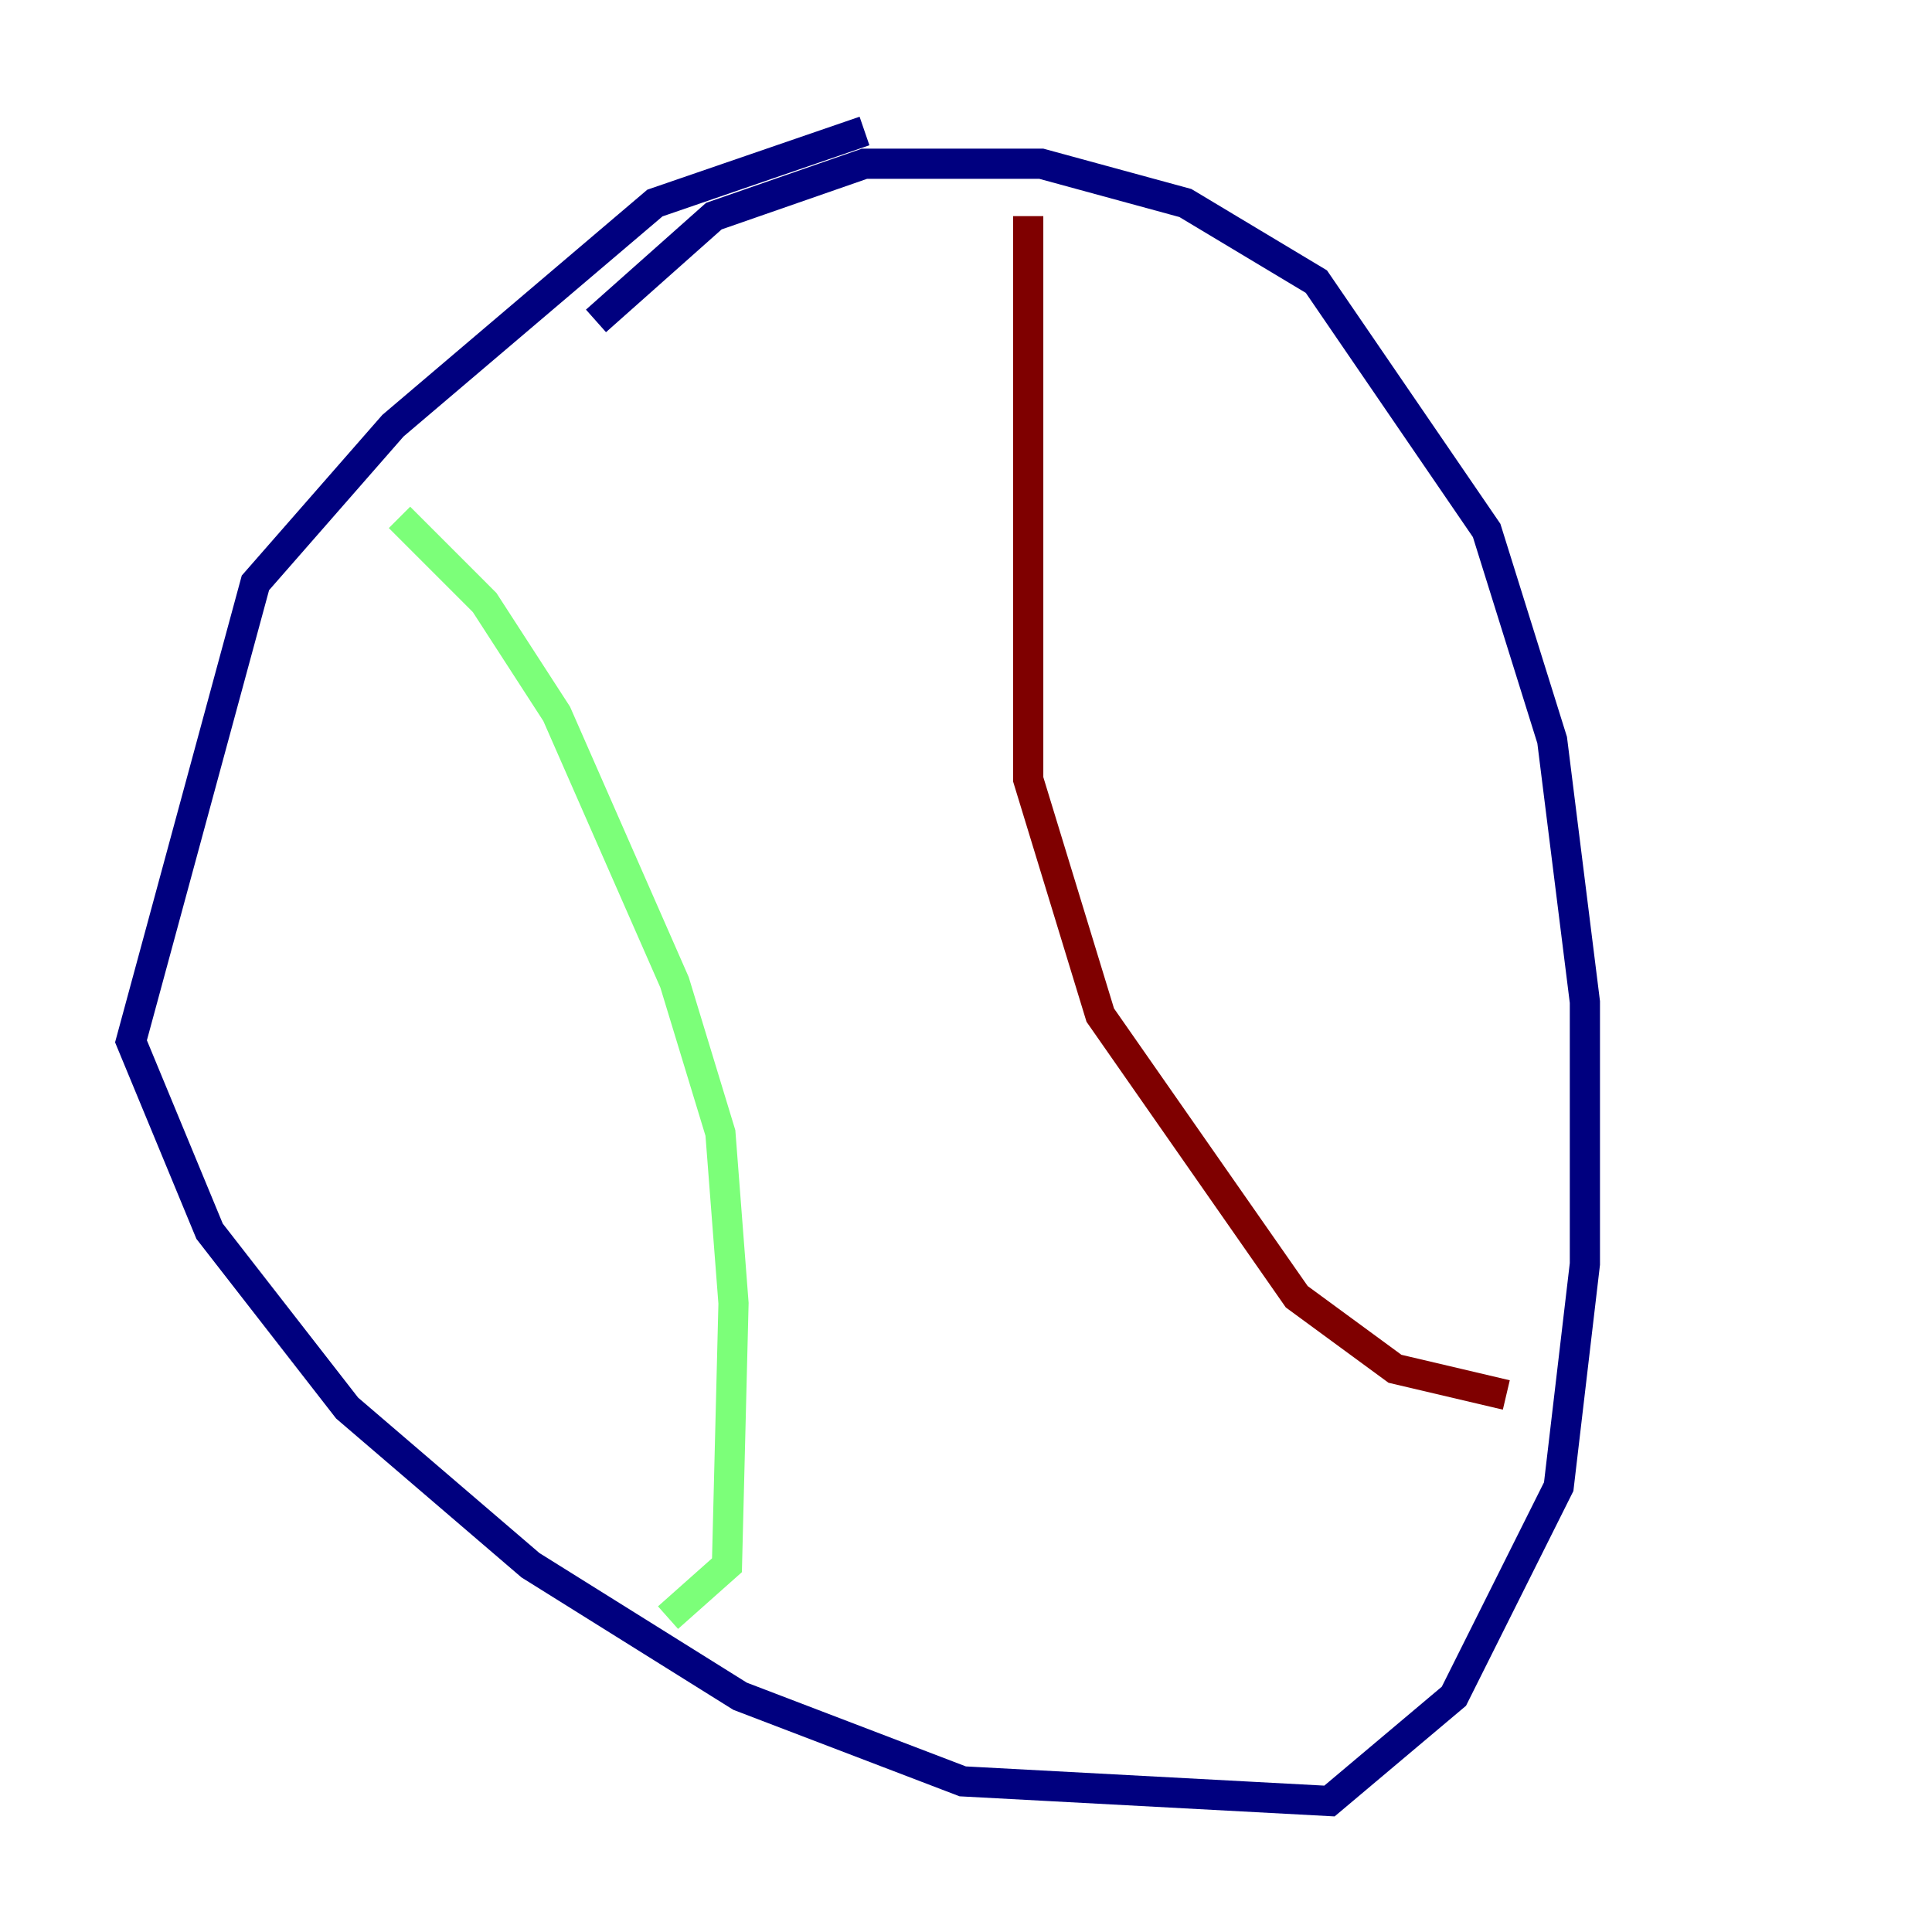<?xml version="1.0" encoding="utf-8" ?>
<svg baseProfile="tiny" height="128" version="1.2" viewBox="0,0,128,128" width="128" xmlns="http://www.w3.org/2000/svg" xmlns:ev="http://www.w3.org/2001/xml-events" xmlns:xlink="http://www.w3.org/1999/xlink"><defs /><polyline fill="none" points="57.275,8.678 43.39,13.451 26.034,28.203 16.922,38.617 8.678,68.99 13.885,81.573 22.997,93.288 35.146,103.702 49.031,112.38 63.783,118.02 88.081,119.322 96.325,112.38 103.268,98.495 105.003,83.742 105.003,66.386 102.834,49.031 98.495,35.146 87.214,18.658 78.536,13.451 68.99,10.848 57.275,10.848 47.295,14.319 39.485,21.261" stroke="#00007f" stroke-width="2" /><polyline fill="none" points="26.468,34.278 32.108,39.919 36.881,47.295 44.691,65.085 47.729,75.064 48.597,86.346 48.163,103.702 44.258,107.173" stroke="#7cff79" stroke-width="2" /><polyline fill="none" points="68.122,14.319 68.122,51.634 72.895,67.254 85.912,85.912 92.42,90.685 99.797,92.42" stroke="#7f0000" stroke-width="2" /></svg>